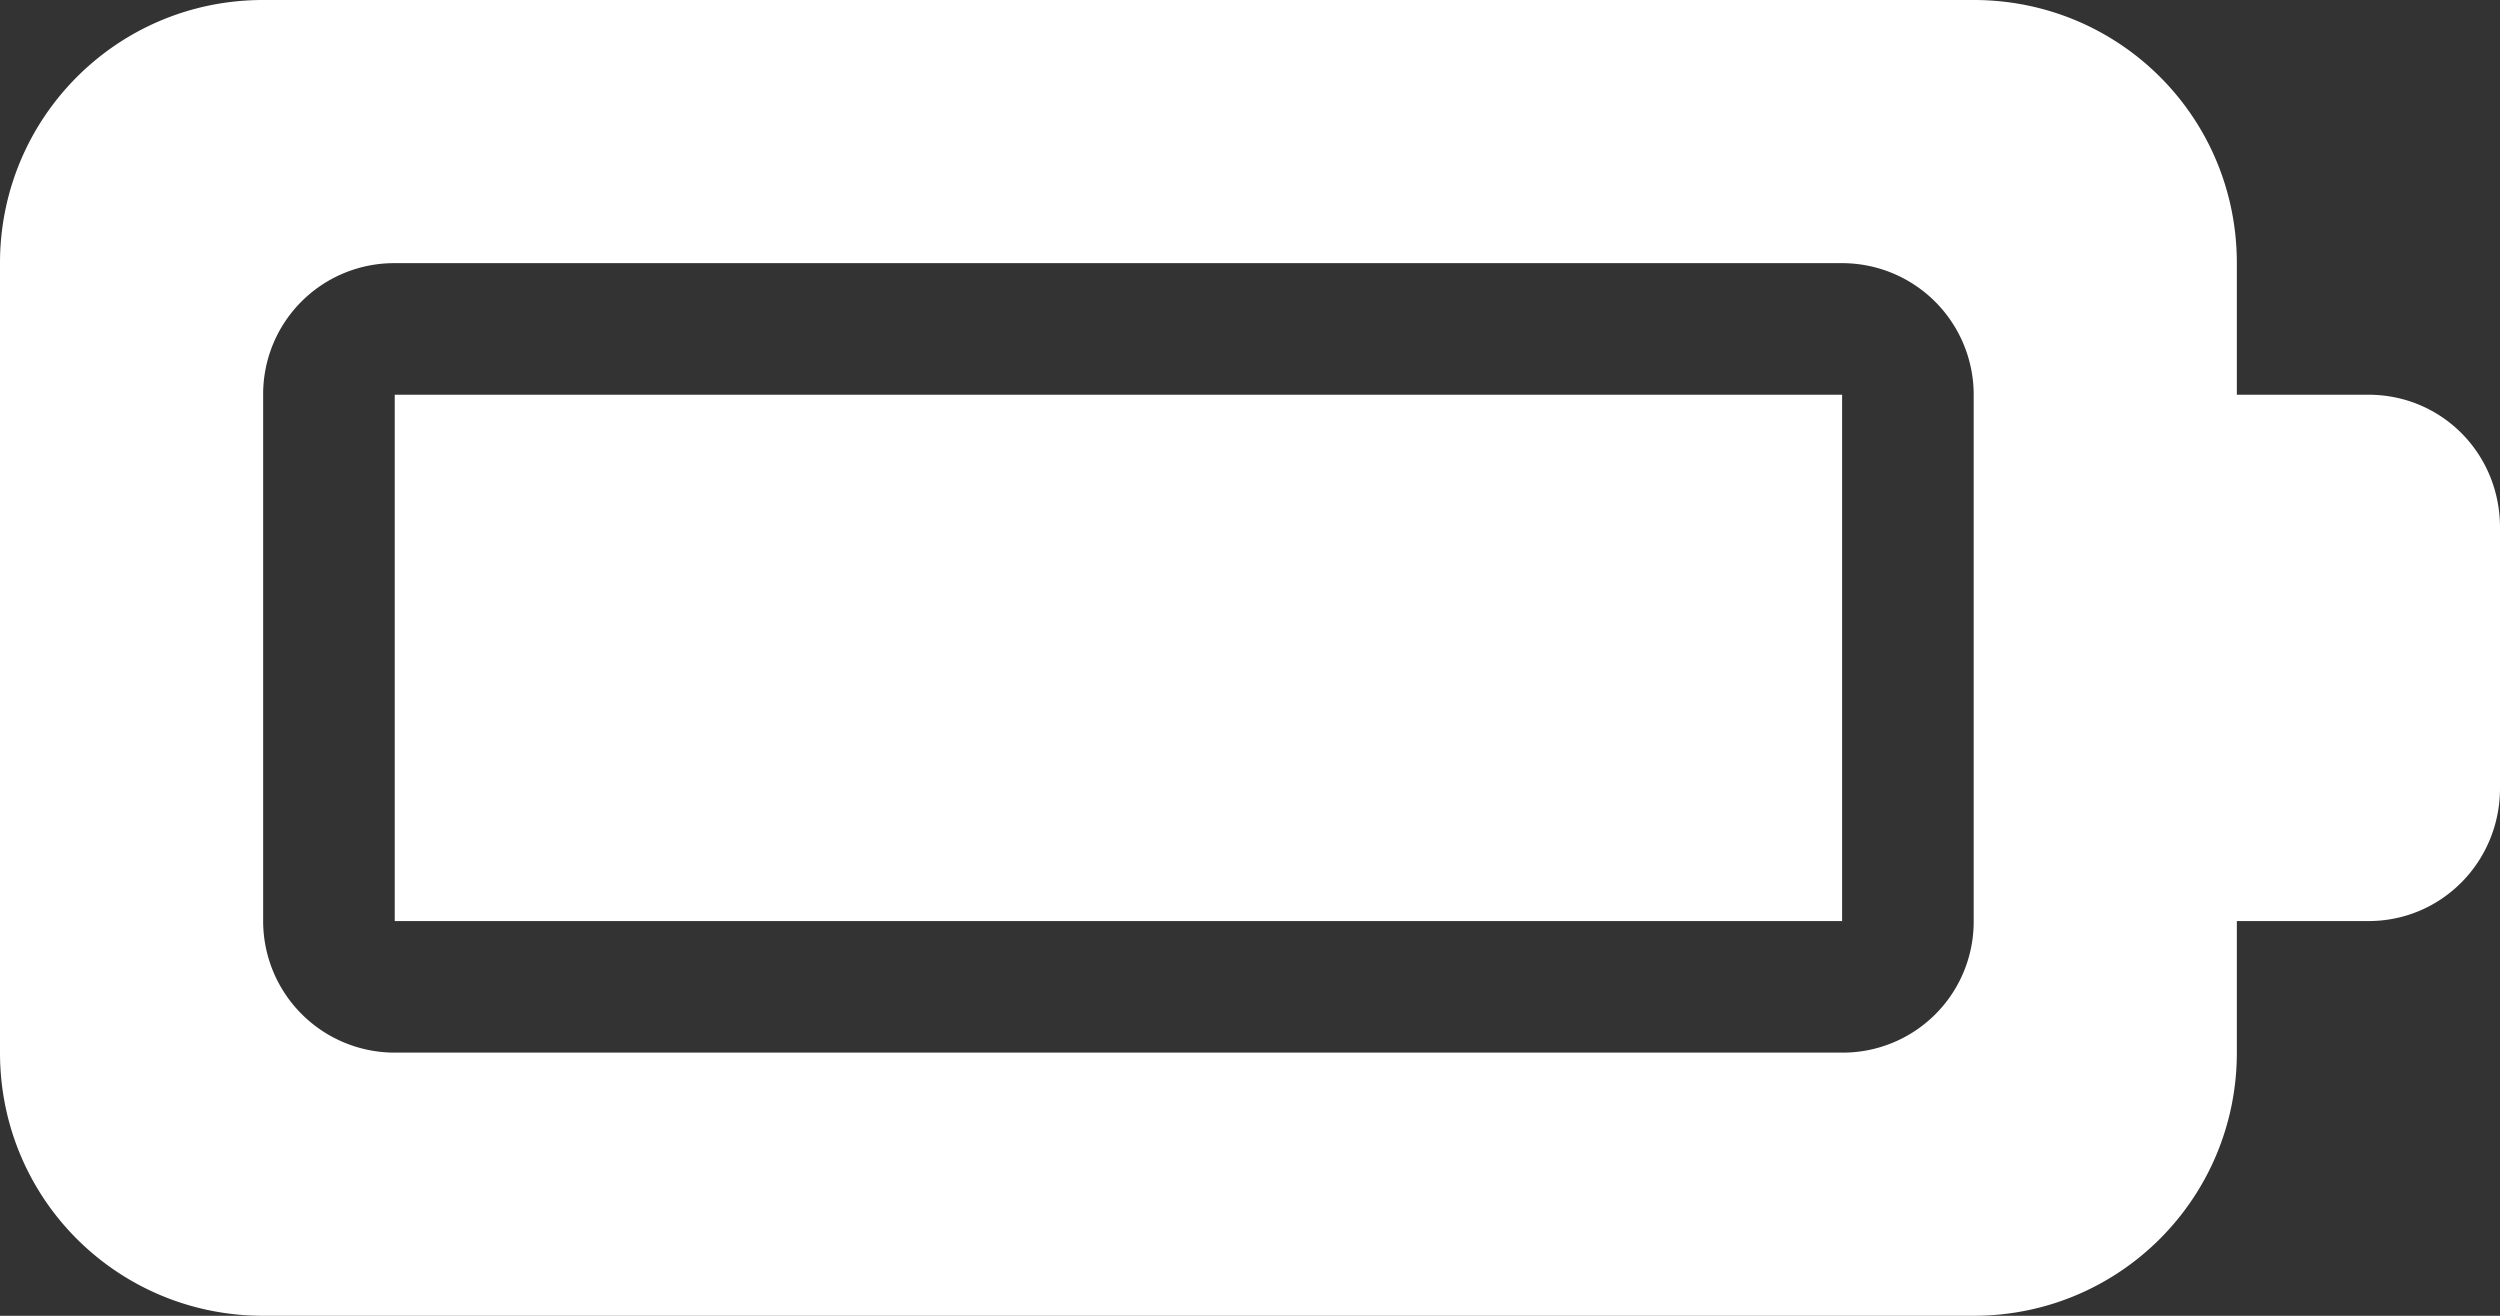 <svg xmlns="http://www.w3.org/2000/svg" width="19" height="10" viewBox="0 0 19 10">
    <rect x="0" y="0" width="19" height="10" fill="#333333" stroke="none"/>
    <g fill="#FFF" fill-rule="evenodd">
        <path d="M17 3h1.001c.552 0 .999.443.999 1.01v1.98c0 .558-.443 1.01-.999 1.01H17v1c0 1.105-.89 2-2 2H2c-1.105 0-2-.887-2-2V2C0 .895.89 0 2 0h13c1.105 0 2 .887 2 2v1zM2 2.99v4.02a1 1 0 0 0 .999.99H14A.995.995 0 0 0 15 7.01V2.99a1 1 0 0 0-.999-.99H3A.995.995 0 0 0 2 2.99z"/>
        <path d="M3 3h11v4H3z"/>
    </g>
</svg>

